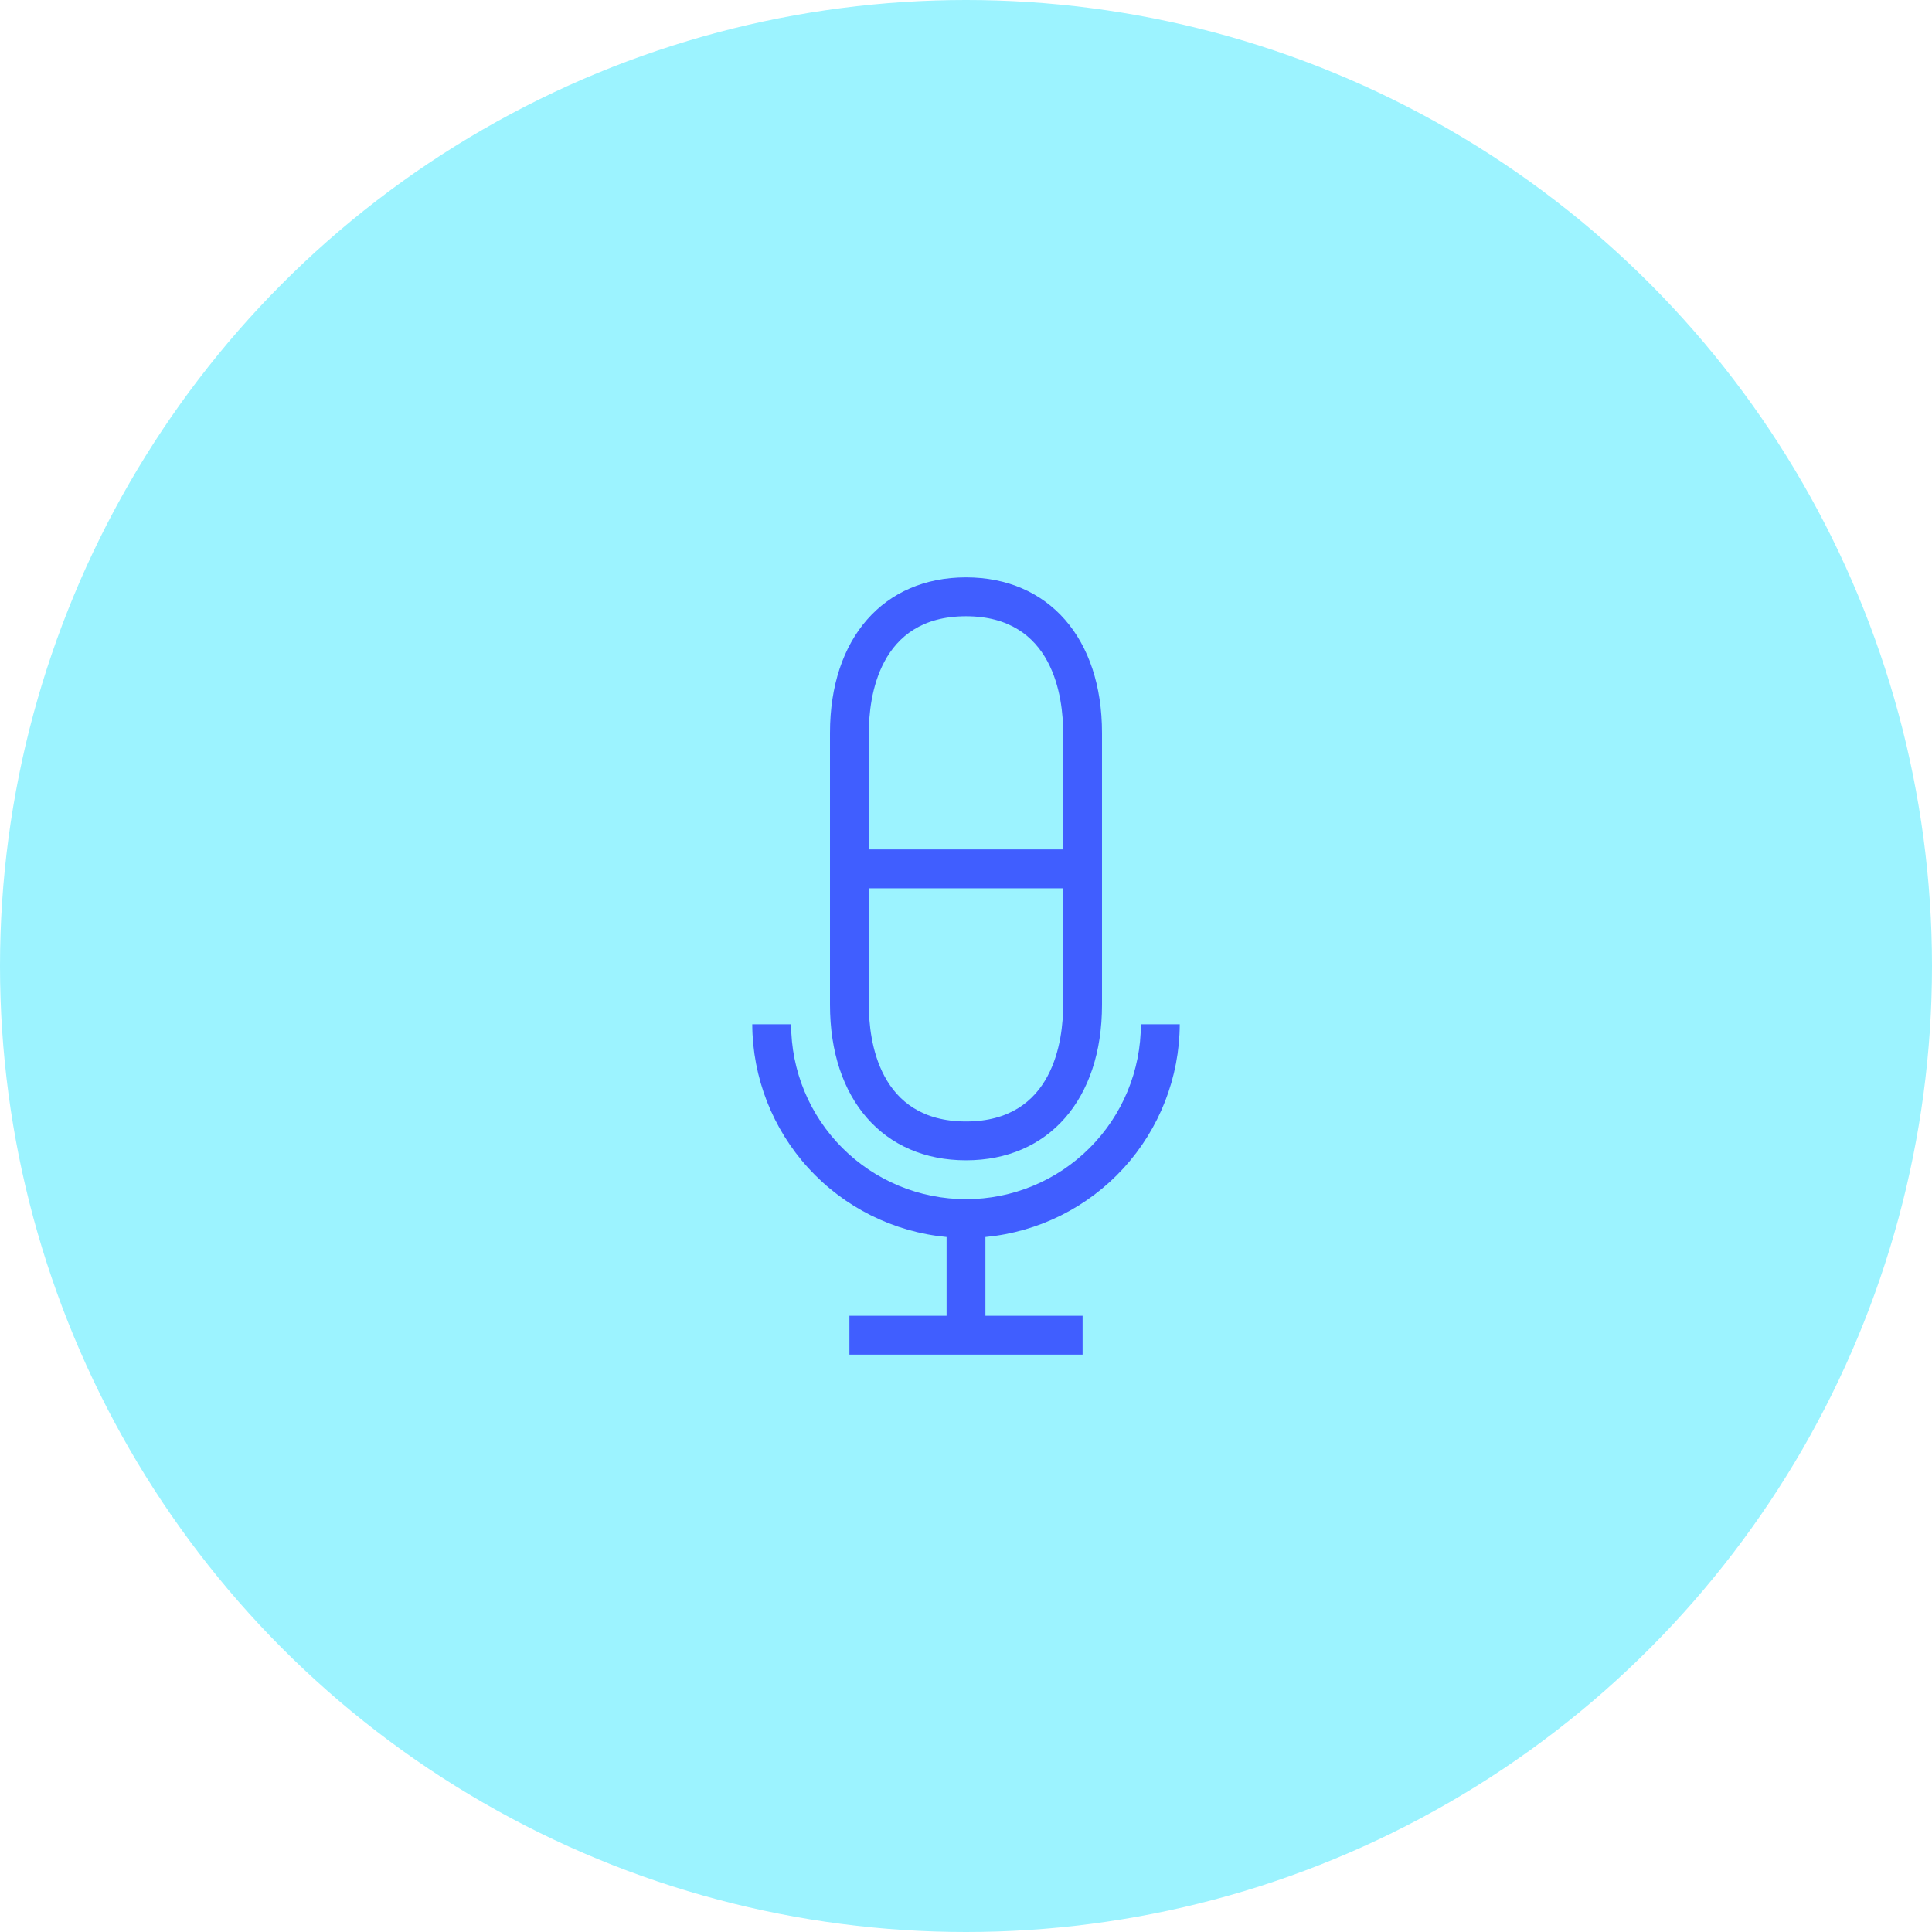 <svg width="58" height="58" viewBox="0 0 58 58" fill="none" xmlns="http://www.w3.org/2000/svg">
<circle cx="29" cy="29" r="29" fill="#9CF3FF"/>
<path d="M29 34.833C31.48 34.833 33.083 33.002 33.083 30.167V22C33.083 19.165 31.48 17.333 29 17.333C26.52 17.333 24.917 19.165 24.917 22V30.167C24.917 33.002 26.52 34.833 29 34.833ZM29 18.5C31.633 18.5 31.917 20.95 31.917 22V25.5H26.083V22C26.083 20.95 26.367 18.5 29 18.5ZM26.083 26.667H31.917V30.167C31.917 31.217 31.633 33.667 29 33.667C26.367 33.667 26.083 31.217 26.083 30.167V26.667ZM29.583 37.136V39.5H32.5V40.667H25.5V39.5H28.417V37.136C26.825 36.985 25.347 36.248 24.269 35.068C23.191 33.887 22.59 32.348 22.583 30.75H23.75C23.75 32.142 24.303 33.478 25.288 34.462C26.272 35.447 27.608 36 29 36C30.392 36 31.728 35.447 32.712 34.462C33.697 33.478 34.25 32.142 34.25 30.75H35.417C35.41 32.348 34.809 33.887 33.731 35.068C32.653 36.248 31.175 36.985 29.583 37.136Z" fill="#405EFF"/>
</svg>
